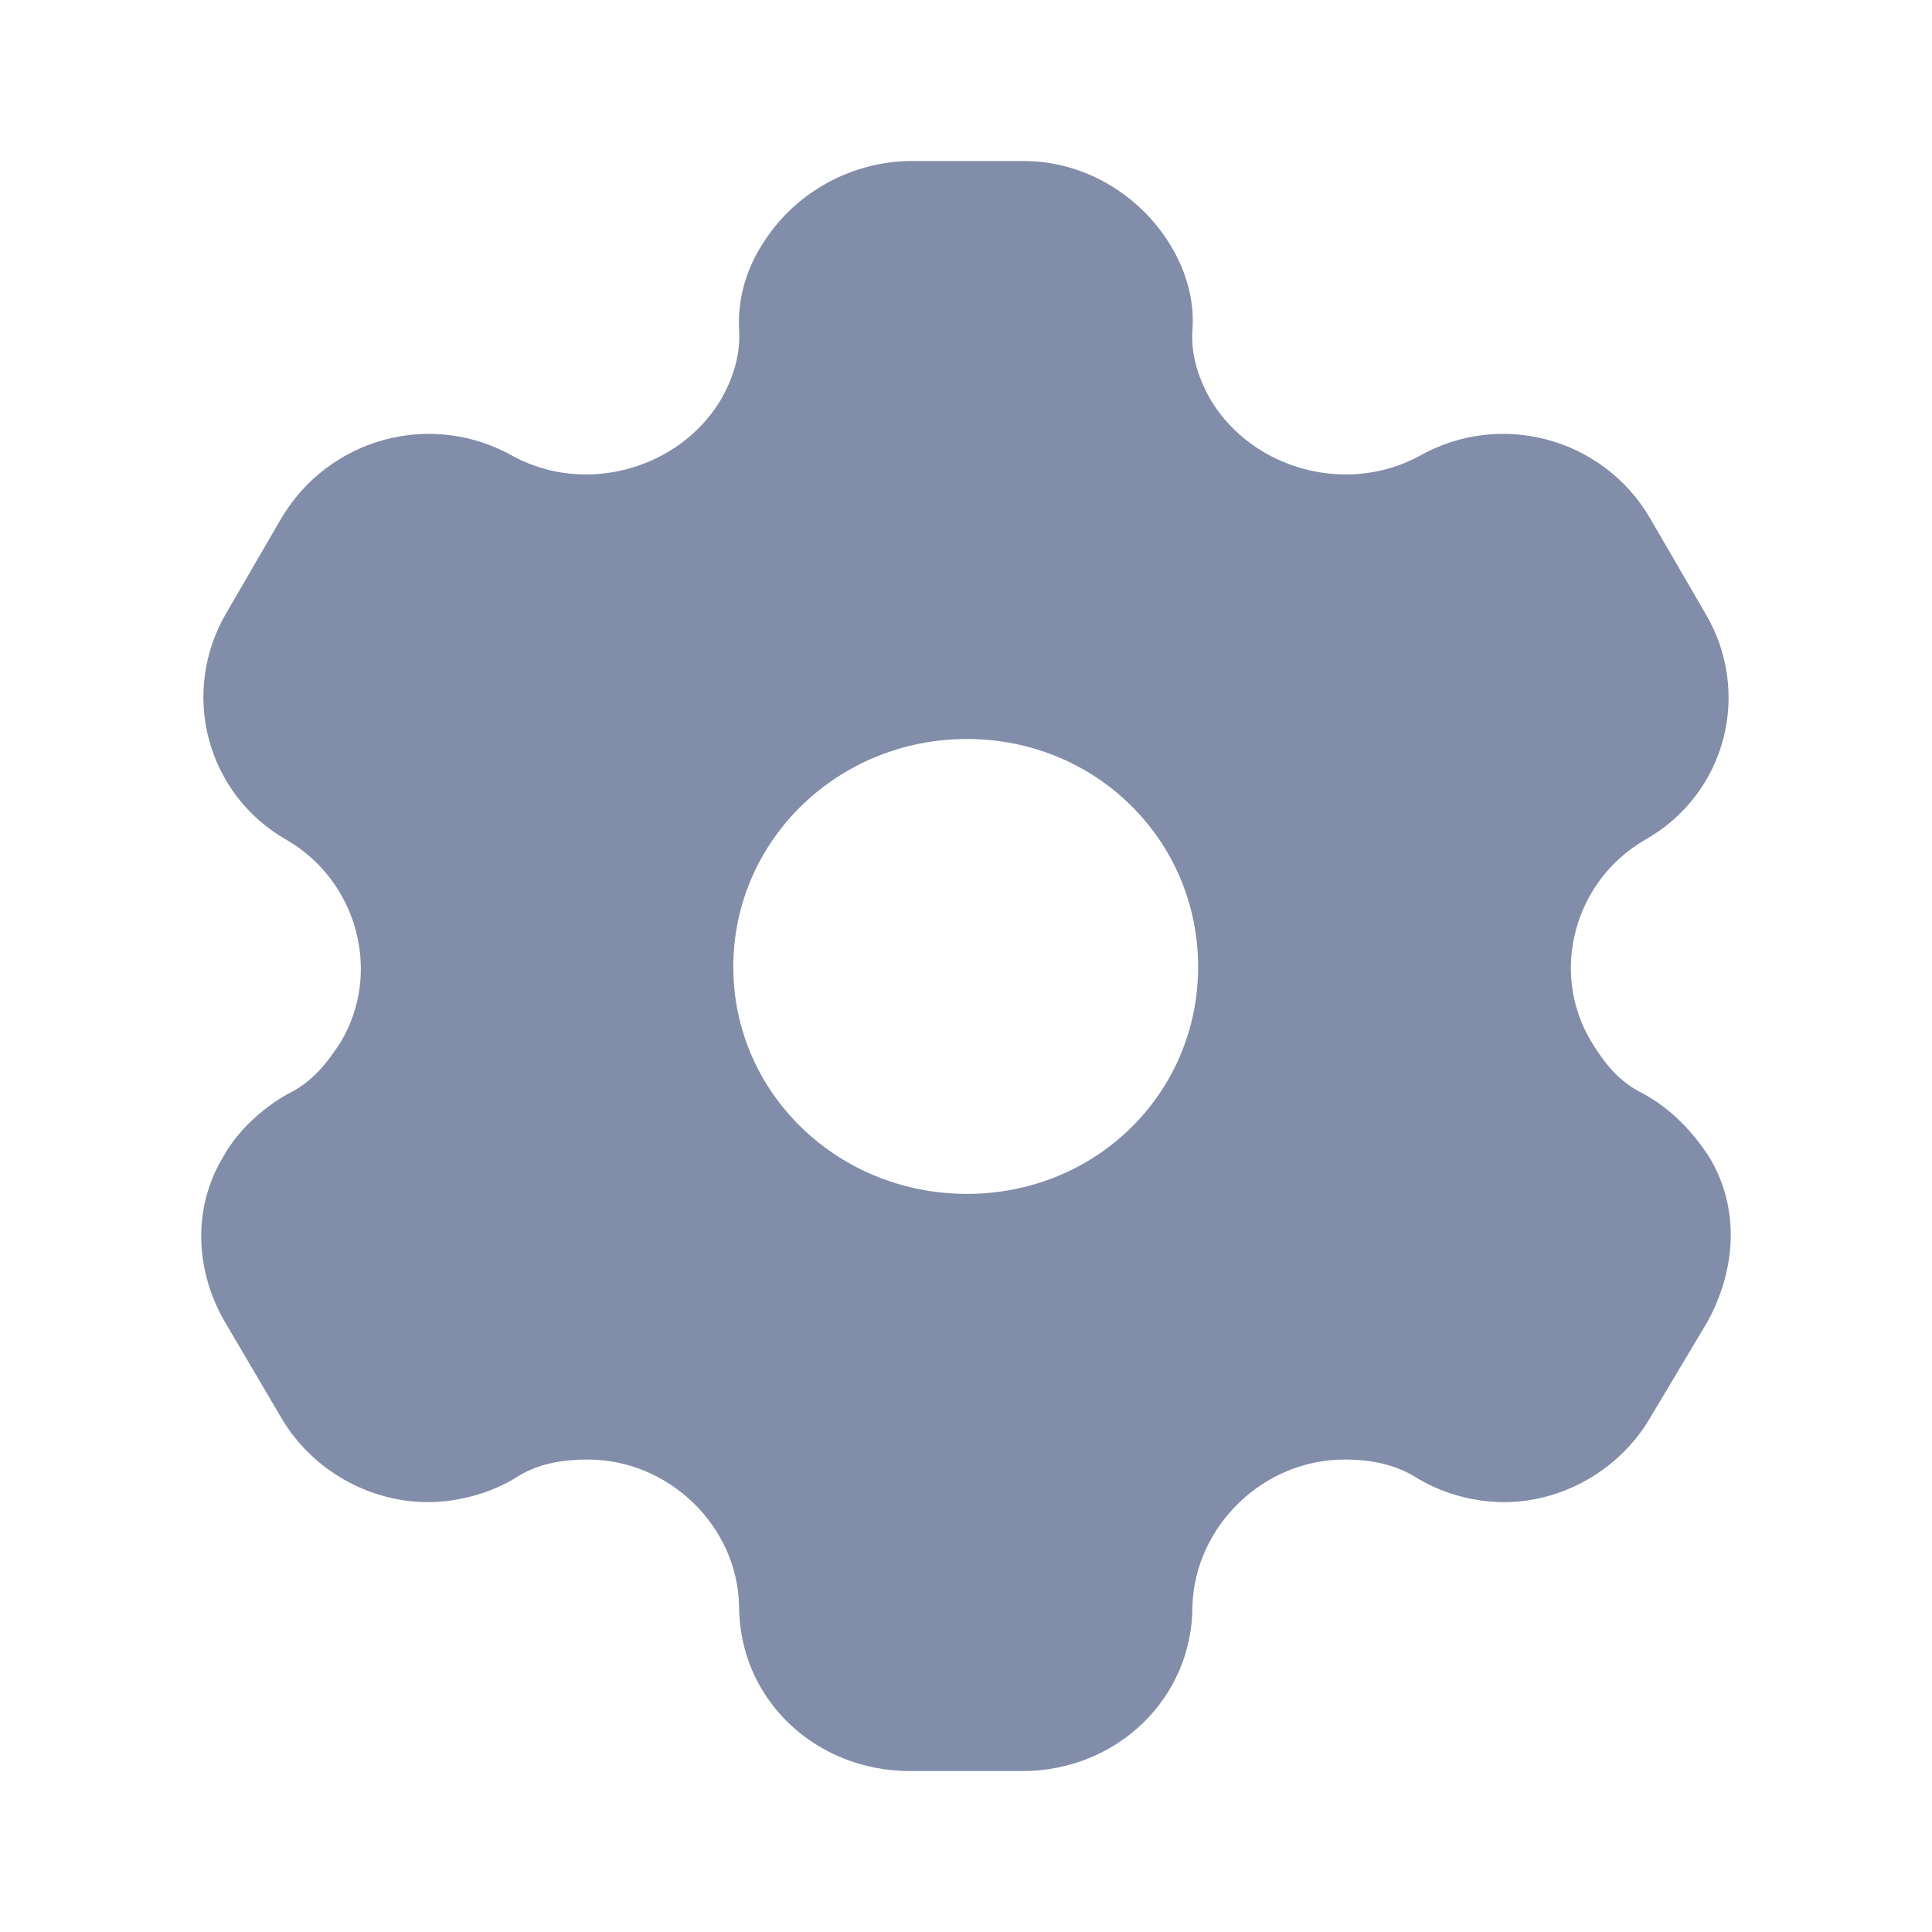 <svg width="20" height="20" viewBox="0 0 20 20" fill="none" xmlns="http://www.w3.org/2000/svg">
<path d="M10.598 1.667C11.228 1.667 11.798 2.017 12.114 2.534C12.267 2.784 12.369 3.092 12.344 3.417C12.326 3.667 12.403 3.917 12.539 4.15C12.974 4.859 13.936 5.125 14.685 4.725C15.529 4.242 16.593 4.534 17.078 5.359L17.649 6.342C18.143 7.167 17.87 8.225 17.019 8.7C16.295 9.125 16.04 10.067 16.474 10.784C16.61 11.009 16.763 11.2 17.002 11.317C17.3 11.475 17.53 11.725 17.692 11.975C18.007 12.492 17.981 13.125 17.675 13.684L17.078 14.684C16.763 15.217 16.176 15.55 15.571 15.55C15.273 15.55 14.941 15.467 14.668 15.3C14.447 15.159 14.191 15.109 13.919 15.109C13.076 15.109 12.369 15.8 12.344 16.625C12.344 17.584 11.56 18.334 10.581 18.334H9.422C8.434 18.334 7.651 17.584 7.651 16.625C7.634 15.8 6.927 15.109 6.084 15.109C5.803 15.109 5.547 15.159 5.335 15.3C5.062 15.467 4.721 15.55 4.432 15.55C3.819 15.55 3.231 15.217 2.916 14.684L2.328 13.684C2.013 13.142 1.996 12.492 2.311 11.975C2.447 11.725 2.703 11.475 2.993 11.317C3.231 11.2 3.384 11.009 3.529 10.784C3.955 10.067 3.699 9.125 2.976 8.7C2.132 8.225 1.86 7.167 2.345 6.342L2.916 5.359C3.41 4.534 4.466 4.242 5.317 4.725C6.058 5.125 7.021 4.859 7.455 4.15C7.591 3.917 7.668 3.667 7.651 3.417C7.634 3.092 7.728 2.784 7.889 2.534C8.205 2.017 8.775 1.684 9.397 1.667H10.598ZM10.01 7.65C8.673 7.65 7.591 8.7 7.591 10.009C7.591 11.317 8.673 12.359 10.01 12.359C11.347 12.359 12.403 11.317 12.403 10.009C12.403 8.7 11.347 7.65 10.01 7.65Z" fill="#818DA9"/>
</svg>
